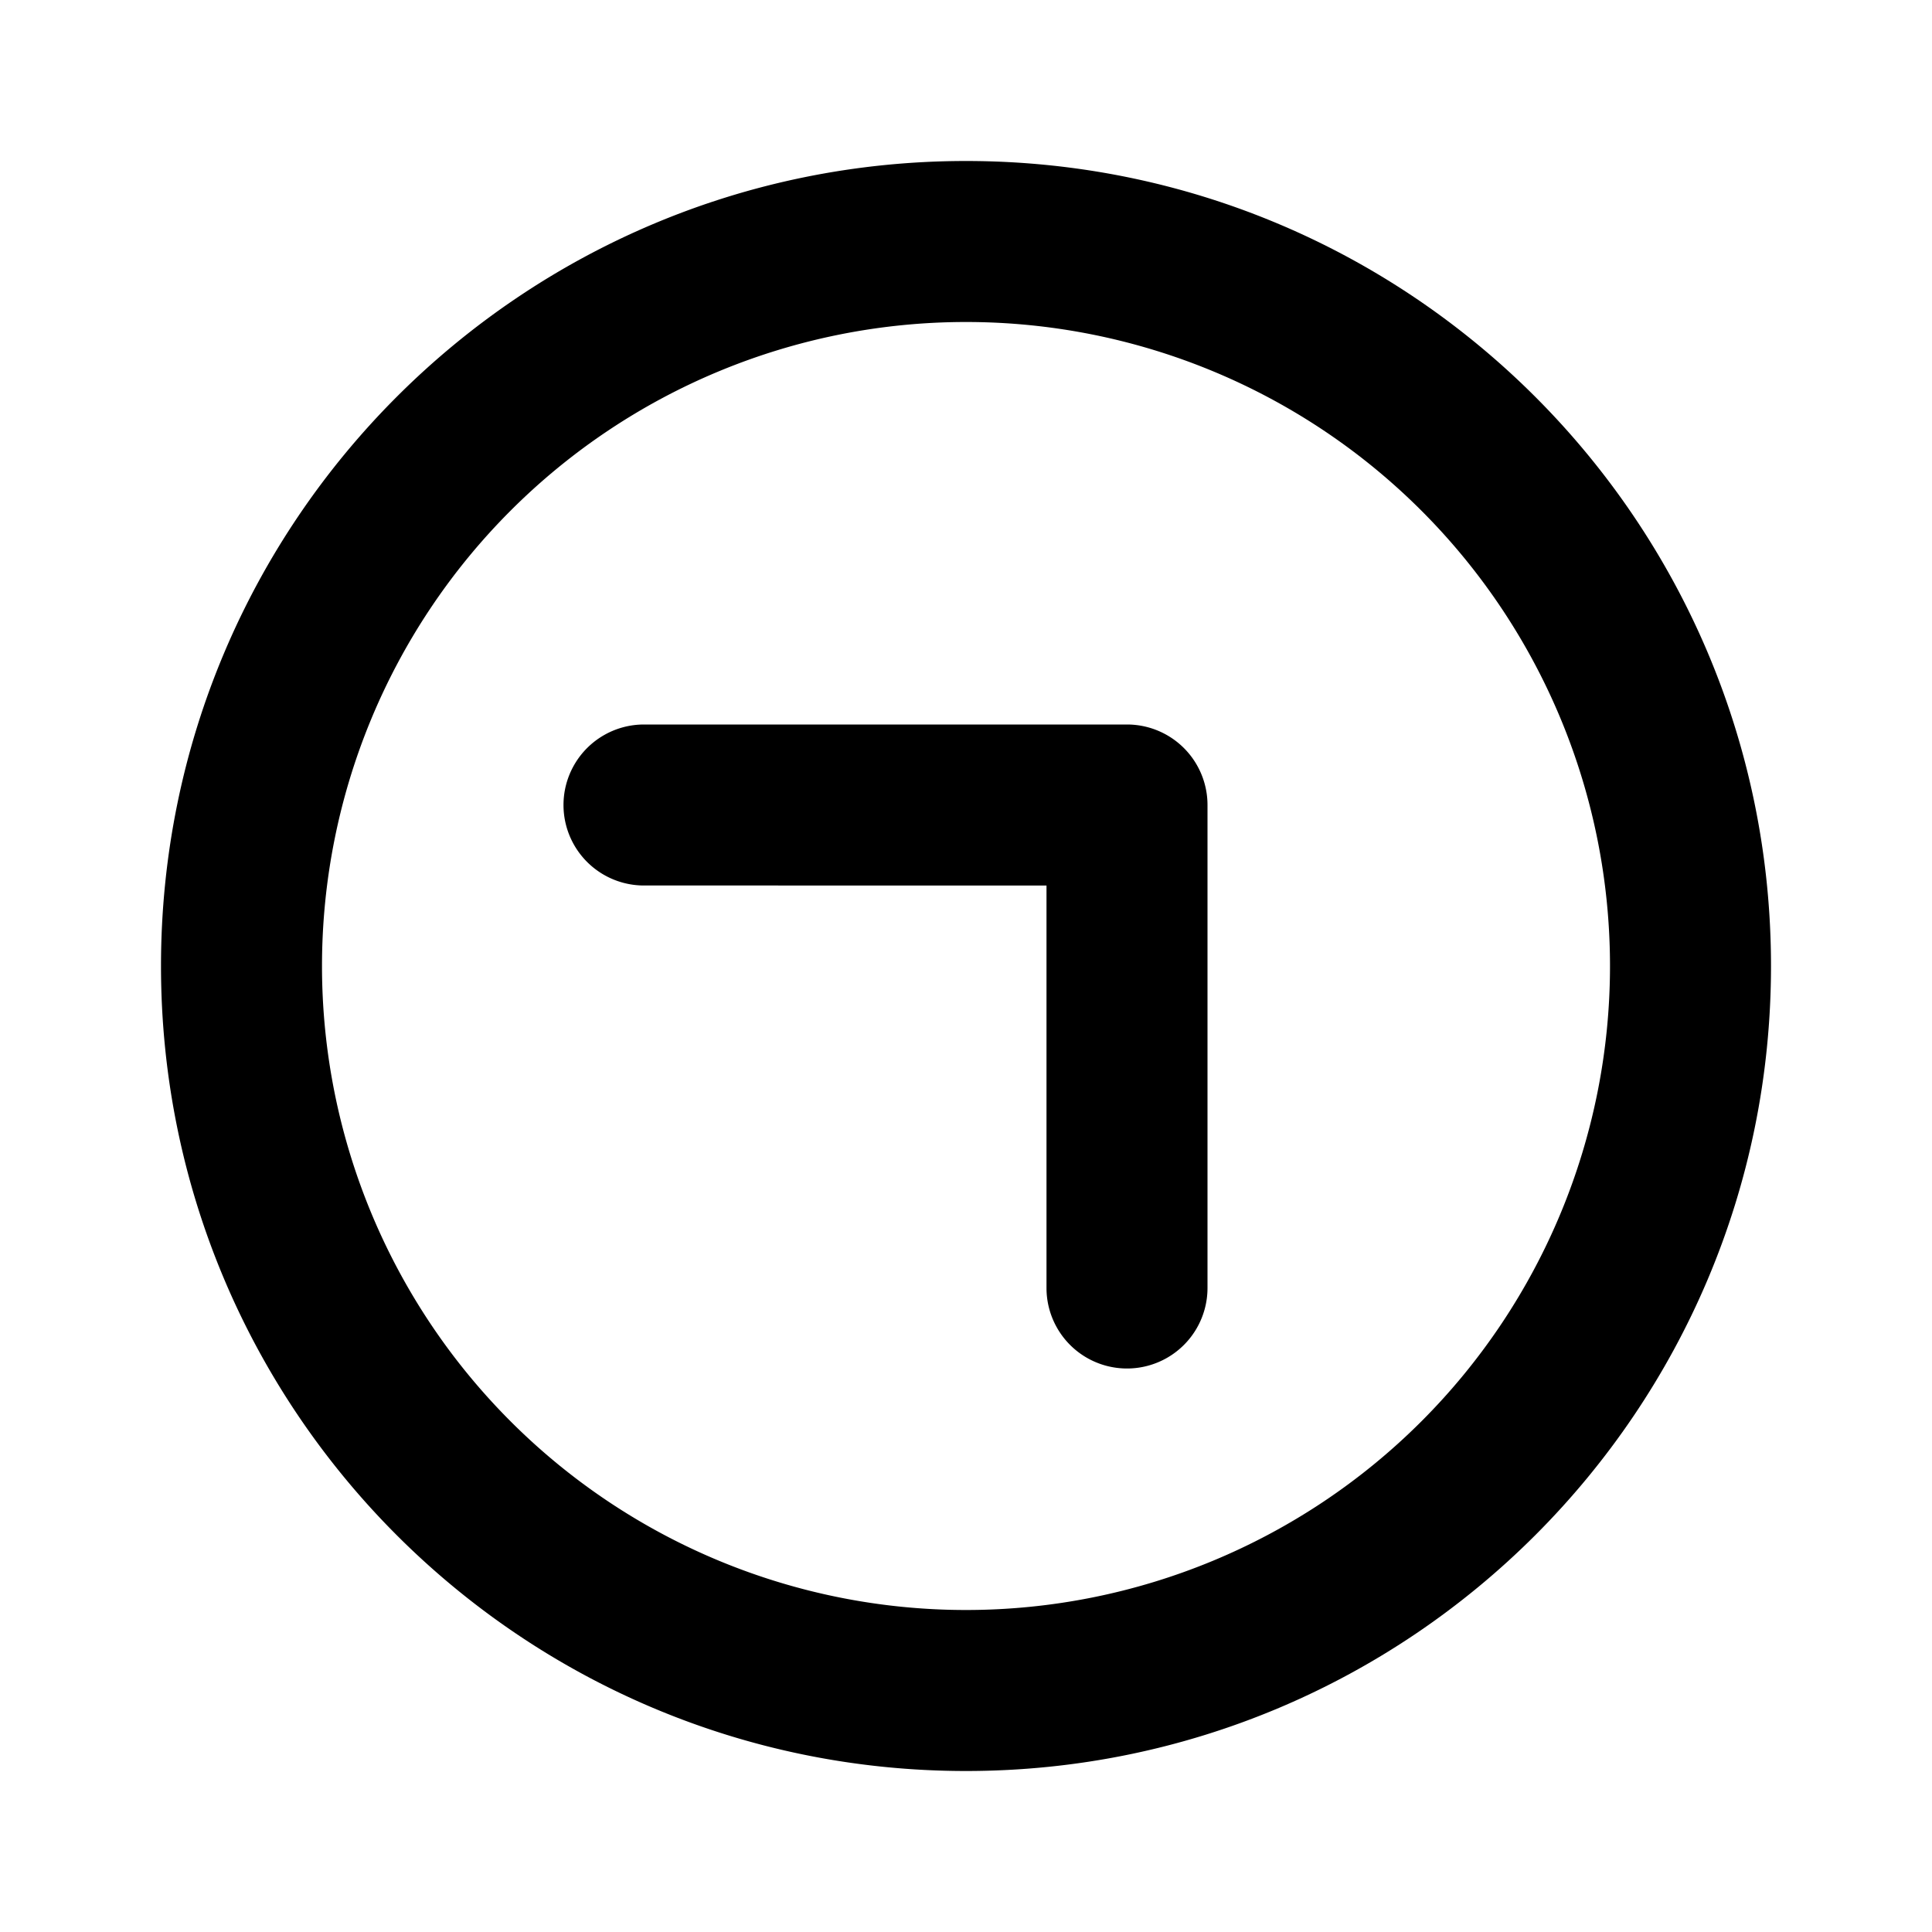 <svg xmlns="http://www.w3.org/2000/svg" viewBox="-2 -2 24 24" preserveAspectRatio="xMinYMin" class="jam jam-chevron-circle-up-right" fill="currentColor"><path d='M10 20C4.477 20 0 15.523 0 10S4.477 0 10 0s10 4.477 10 10-4.477 10-10 10zm0-2a8 8 0 1 0 0-16 8 8 0 0 0 0 16zm1-9H6a1 1 0 1 1 0-2h6a1 1 0 0 1 1 1v6a1 1 0 0 1-2 0V9z' /></svg>